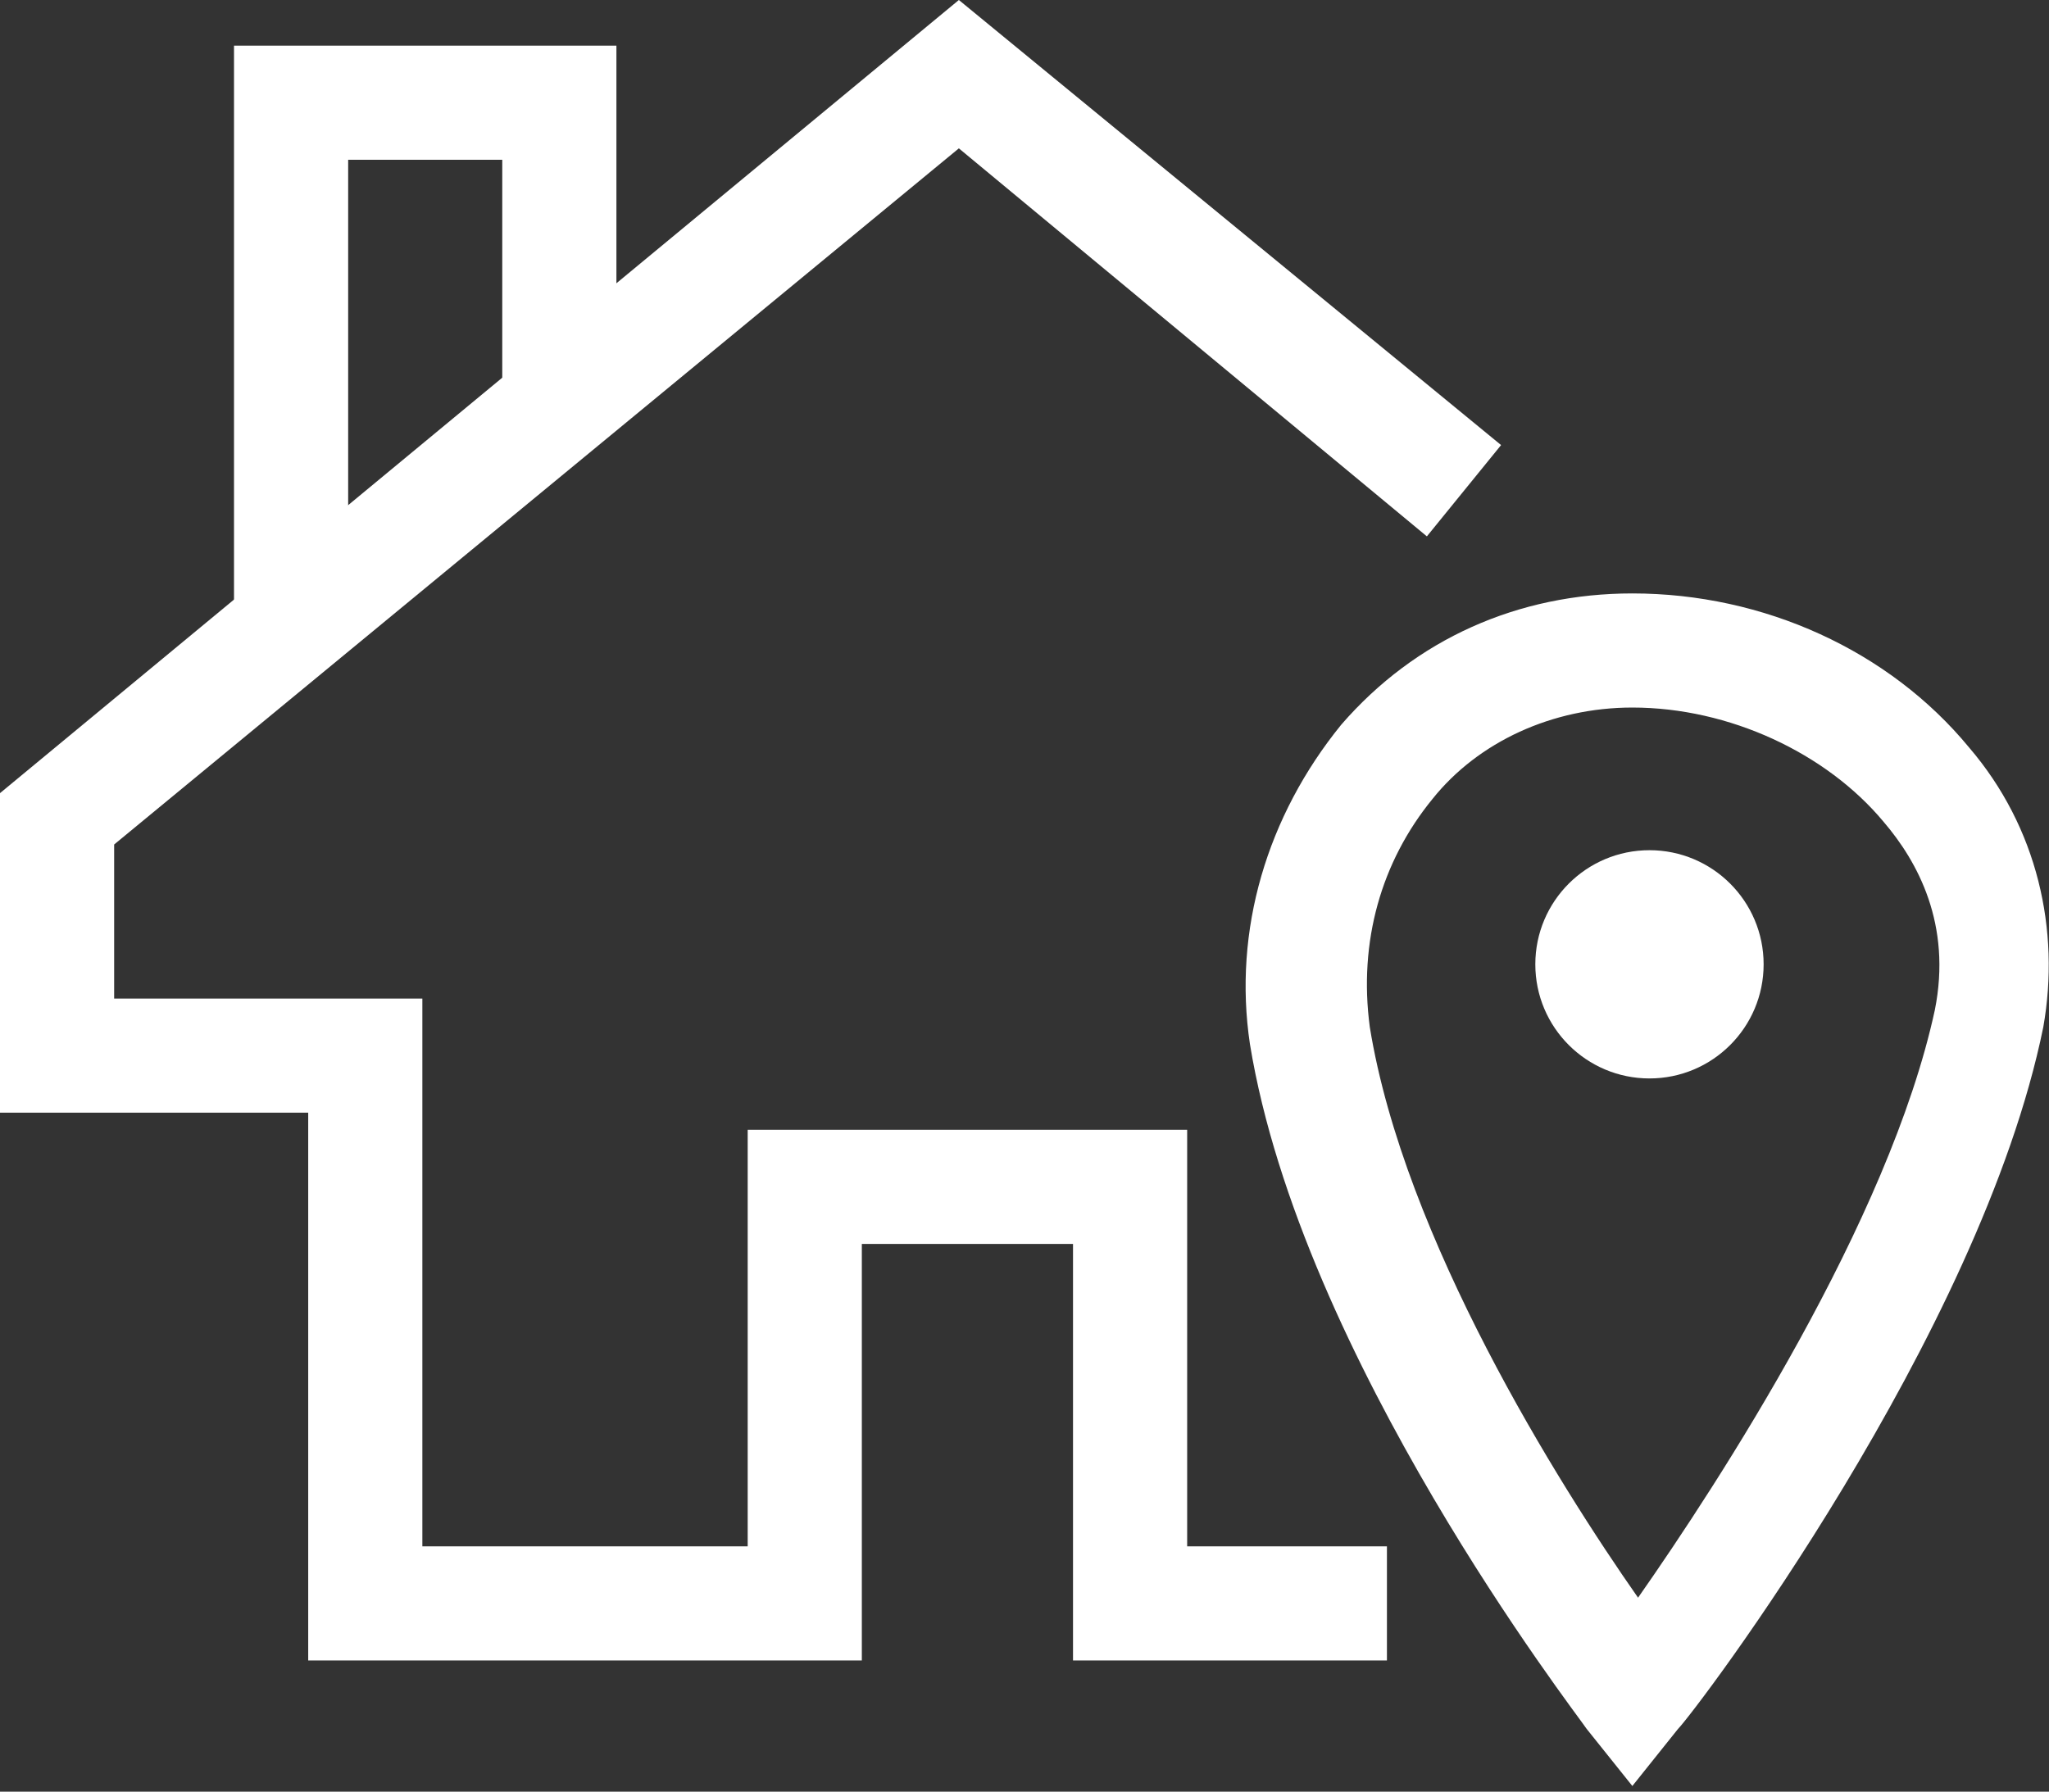 <?xml version="1.0" encoding="utf-8"?>
<!-- Generator: Adobe Illustrator 18.1.1, SVG Export Plug-In . SVG Version: 6.00 Build 0)  -->
<svg version="1.1" id="Layer_1" xmlns="http://www.w3.org/2000/svg" xmlns:xlink="http://www.w3.org/1999/xlink" x="0px" y="0px"
	 viewBox="0 0 35.9 31.4" enable-background="new 0 0 35.9 31.4" xml:space="preserve">
<rect x="0" y="0" width="35.9" height="31.4" fill="#333333" stroke="none"/>
<g>
	<g>
		<polygon fill="#FFFFFF" points="6.1,10.7 4.1,10.7 4.1,0.8 10.8,0.8 10.8,7.1 8.8,7.1 8.8,2.8 6.1,2.8 		"/>
	</g>
	<g>
		<polygon fill="#FFFFFF" points="24.3,29.1 18.8,29.1 18.8,21.8 15.1,21.8 15.1,29.1 5.4,29.1 5.4,19.5 0,19.5 0,13.9 16.8,0 
			26.3,7.8 25,9.4 16.8,2.6 2,14.8 2,17.5 7.4,17.5 7.4,27.1 13.1,27.1 13.1,19.8 20.8,19.8 20.8,27.1 24.3,27.1 		"/>
	</g>
	<g>
		<g>
			<path fill="#FFFFFF" d="M28.6,31.3l-0.8-1c-0.2-0.3-5-6.5-5.9-12c-0.3-2,0.3-4,1.6-5.6c1.3-1.5,3.1-2.3,5.1-2.3
				c2.3,0,4.5,1,5.9,2.7c1.2,1.4,1.6,3.2,1.3,4.9c-1.1,5.4-6.1,12-6.4,12.3L28.6,31.3z M28.6,12.4c-1.4,0-2.7,0.6-3.5,1.6
				c-0.9,1.1-1.3,2.5-1.1,4c0.6,3.7,3.3,8,4.7,10c1.4-2,4.4-6.6,5.2-10.3c0.3-1.5-0.3-2.6-0.9-3.3C32,13.2,30.3,12.4,28.6,12.4z"/>
		</g>
		<g>
			<circle fill="#FFFFFF" cx="28.9" cy="16.9" r="2"/>
		</g>
	</g>
</g>
</svg>
